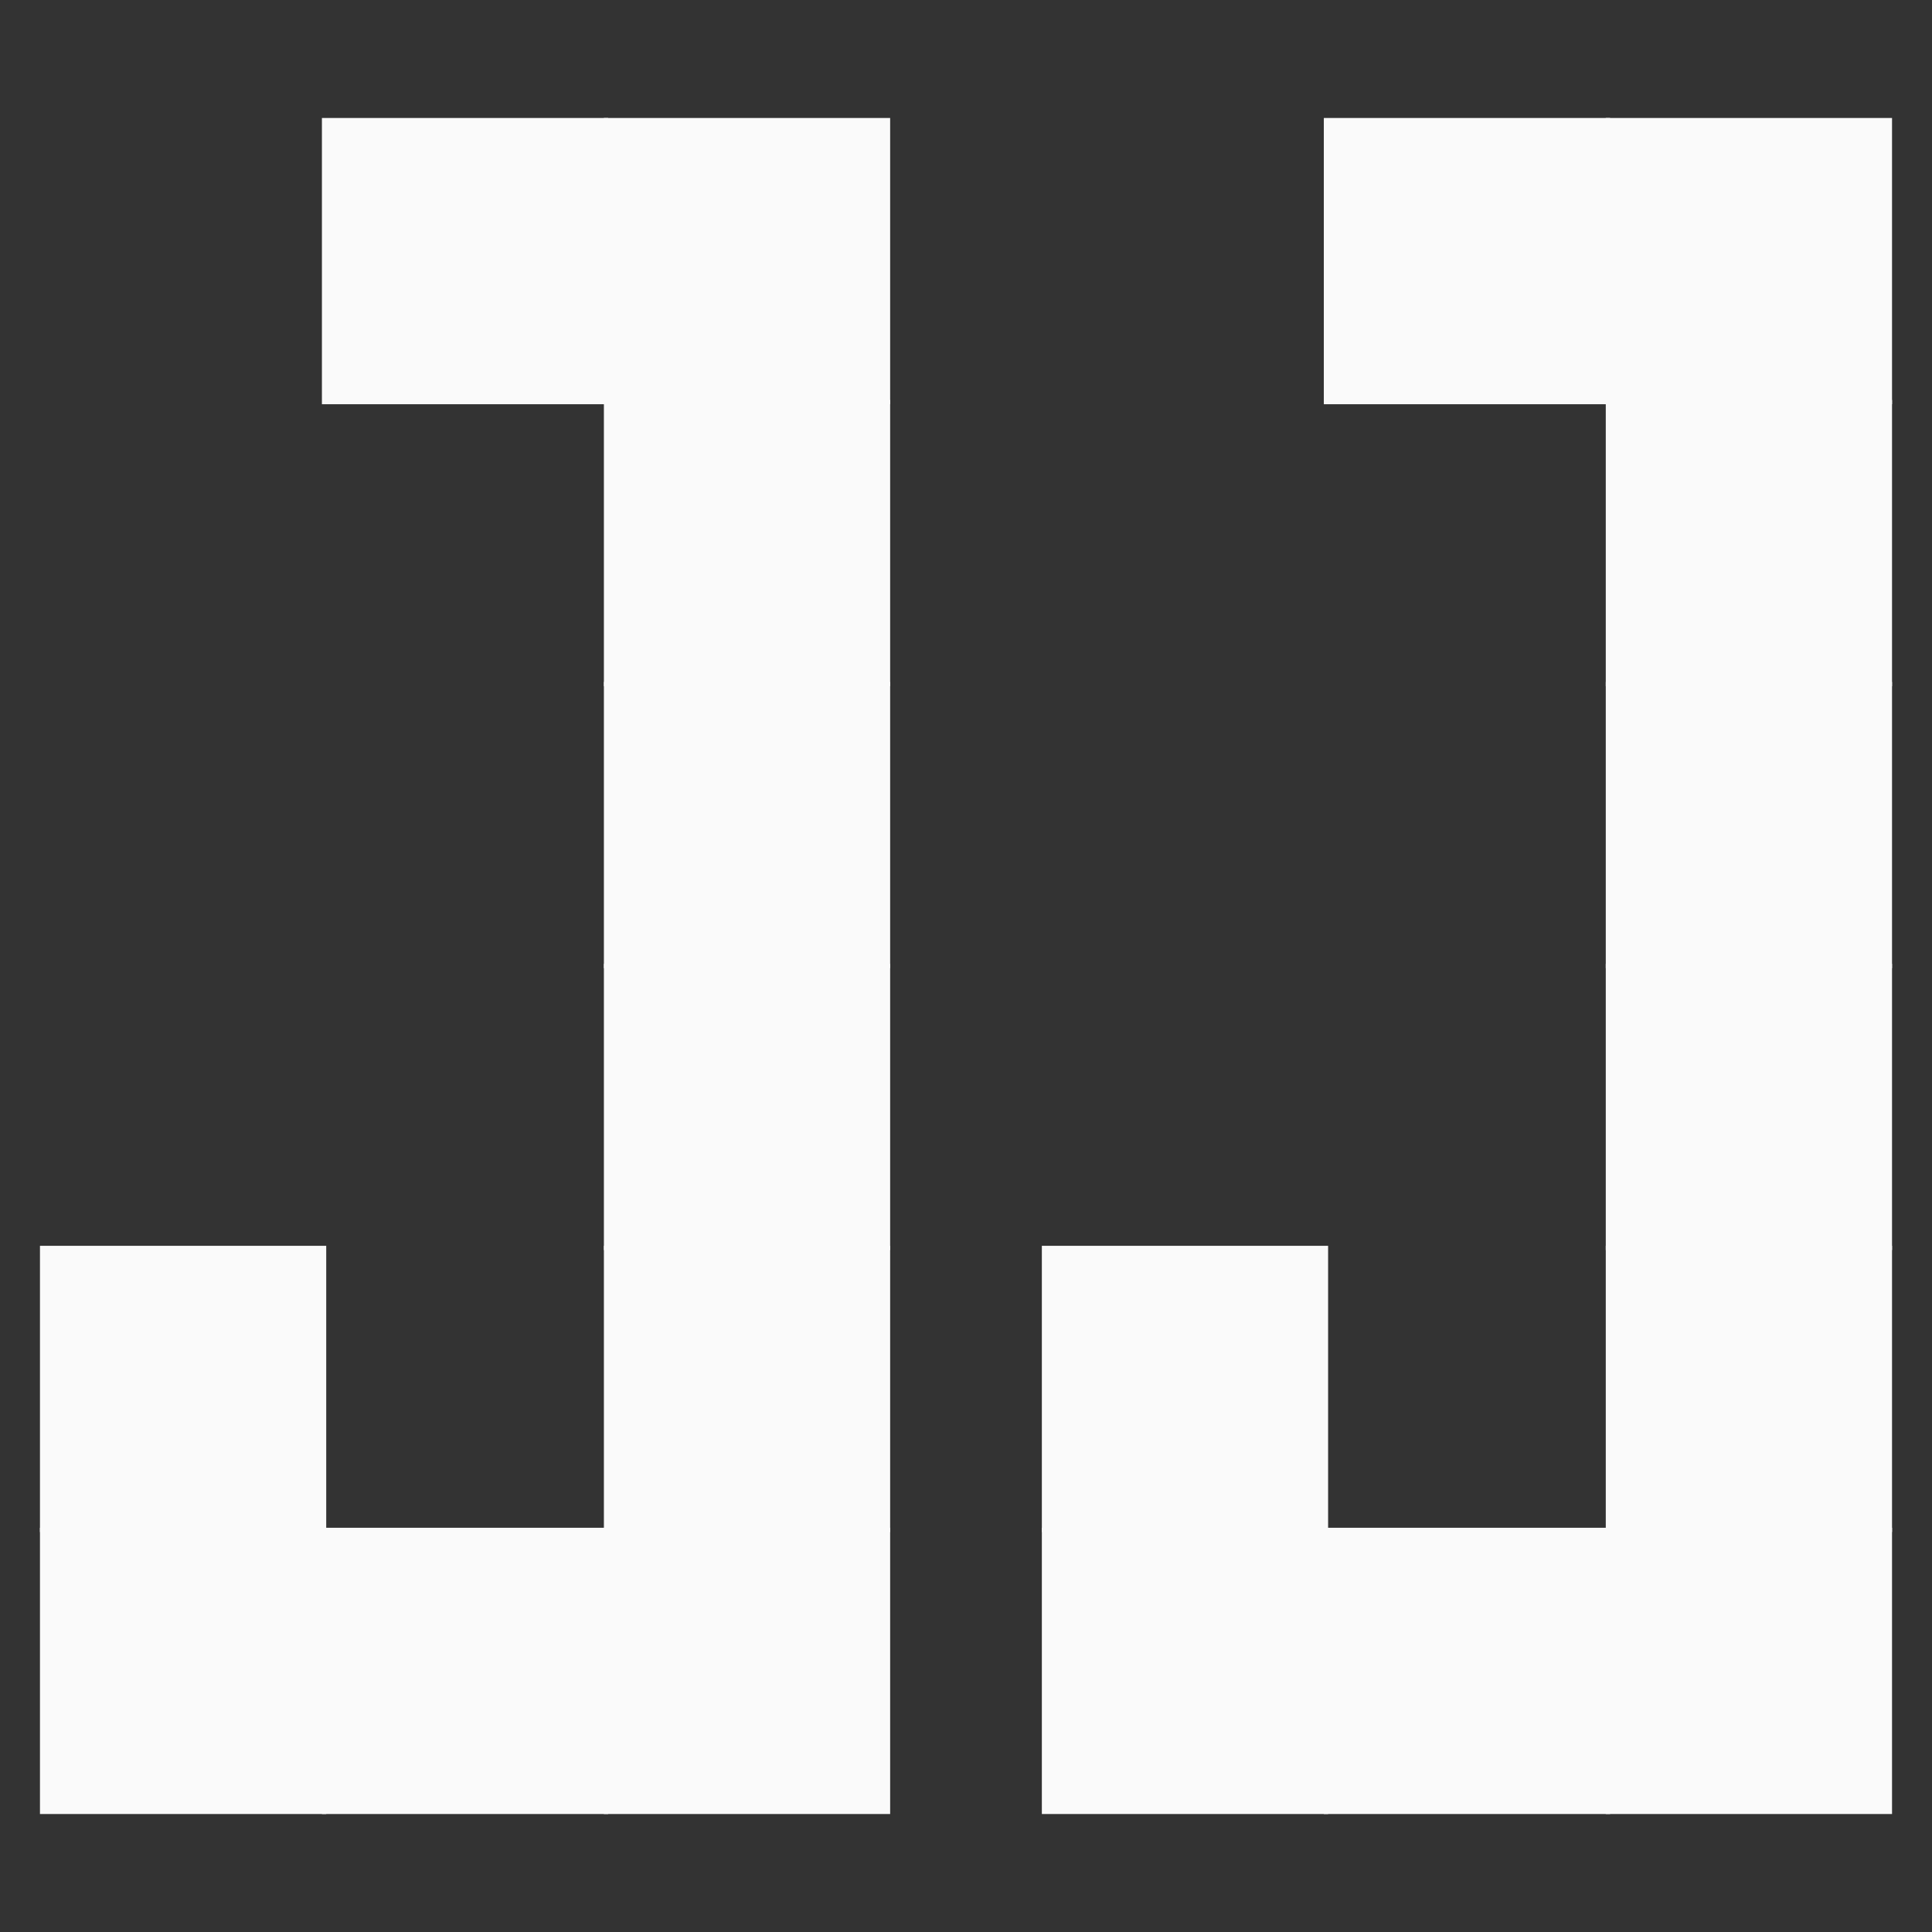 <svg xmlns="http://www.w3.org/2000/svg" xmlns:xlink="http://www.w3.org/1999/xlink" width="500" zoomAndPan="magnify" viewBox="0 0 375 375" height="500" preserveAspectRatio="xMidYMid meet" version="1.0"><rect x="0" y="0" width="375" height="375" fill="#333333" stroke="none"/><defs><clipPath id="de8396d6c9"><path d="M 62.484 22.898 L 118.047 22.898 L 118.047 78.461 L 62.484 78.461 Z M 62.484 22.898 " clip-rule="nonzero"/></clipPath><clipPath id="d336baa8ef"><path d="M 117.215 22.898 L 172.777 22.898 L 172.777 78.461 L 117.215 78.461 Z M 117.215 22.898 " clip-rule="nonzero"/></clipPath><clipPath id="41852e97ff"><path d="M 117.215 77.625 L 172.777 77.625 L 172.777 133.188 L 117.215 133.188 Z M 117.215 77.625 " clip-rule="nonzero"/></clipPath><clipPath id="c0a806d5d5"><path d="M 117.215 132.355 L 172.777 132.355 L 172.777 187.918 L 117.215 187.918 Z M 117.215 132.355 " clip-rule="nonzero"/></clipPath><clipPath id="d8ea27eb9e"><path d="M 117.215 241.812 L 172.777 241.812 L 172.777 297.375 L 117.215 297.375 Z M 117.215 241.812 " clip-rule="nonzero"/></clipPath><clipPath id="afcb2195c3"><path d="M 117.215 296.539 L 172.777 296.539 L 172.777 352.102 L 117.215 352.102 Z M 117.215 296.539 " clip-rule="nonzero"/></clipPath><clipPath id="df05001e53"><path d="M 62.484 296.539 L 118.047 296.539 L 118.047 352.102 L 62.484 352.102 Z M 62.484 296.539 " clip-rule="nonzero"/></clipPath><clipPath id="c876743957"><path d="M 7.758 296.539 L 63.32 296.539 L 63.32 352.102 L 7.758 352.102 Z M 7.758 296.539 " clip-rule="nonzero"/></clipPath><clipPath id="2beb035db0"><path d="M 7.758 241.812 L 63.32 241.812 L 63.32 297.375 L 7.758 297.375 Z M 7.758 241.812 " clip-rule="nonzero"/></clipPath><clipPath id="c3ded16df4"><path d="M 117.215 187.082 L 172.777 187.082 L 172.777 242.645 L 117.215 242.645 Z M 117.215 187.082 " clip-rule="nonzero"/></clipPath><clipPath id="0d5989da2d"><path d="M 256.953 22.898 L 312.516 22.898 L 312.516 78.461 L 256.953 78.461 Z M 256.953 22.898 " clip-rule="nonzero"/></clipPath><clipPath id="abb73bbadc"><path d="M 311.68 22.898 L 367.242 22.898 L 367.242 78.461 L 311.68 78.461 Z M 311.68 22.898 " clip-rule="nonzero"/></clipPath><clipPath id="d499079ee5"><path d="M 311.68 77.625 L 367.242 77.625 L 367.242 133.188 L 311.68 133.188 Z M 311.68 77.625 " clip-rule="nonzero"/></clipPath><clipPath id="d47dbdce8b"><path d="M 311.68 132.355 L 367.242 132.355 L 367.242 187.918 L 311.68 187.918 Z M 311.68 132.355 " clip-rule="nonzero"/></clipPath><clipPath id="ad07cb7510"><path d="M 311.68 241.812 L 367.242 241.812 L 367.242 297.375 L 311.68 297.375 Z M 311.68 241.812 " clip-rule="nonzero"/></clipPath><clipPath id="b81f6f1ada"><path d="M 311.68 296.539 L 367.242 296.539 L 367.242 352.102 L 311.68 352.102 Z M 311.68 296.539 " clip-rule="nonzero"/></clipPath><clipPath id="745d687b15"><path d="M 256.953 296.539 L 312.516 296.539 L 312.516 352.102 L 256.953 352.102 Z M 256.953 296.539 " clip-rule="nonzero"/></clipPath><clipPath id="8d7e28aa1d"><path d="M 202.223 296.539 L 257.785 296.539 L 257.785 352.102 L 202.223 352.102 Z M 202.223 296.539 " clip-rule="nonzero"/></clipPath><clipPath id="d566dbdf65"><path d="M 202.223 241.812 L 257.785 241.812 L 257.785 297.375 L 202.223 297.375 Z M 202.223 241.812 " clip-rule="nonzero"/></clipPath><clipPath id="7ef7a3a68d"><path d="M 311.68 187.082 L 367.242 187.082 L 367.242 242.645 L 311.68 242.645 Z M 311.68 187.082 " clip-rule="nonzero"/></clipPath></defs><g clip-path="url(#de8396d6c9)"><path fill="#fafafa" d="M 62.484 22.898 L 118.047 22.898 L 118.047 78.461 L 62.484 78.461 Z M 62.484 22.898 " fill-opacity="1" fill-rule="nonzero"/></g><g clip-path="url(#d336baa8ef)"><path fill="#fafafa" d="M 117.215 22.898 L 172.777 22.898 L 172.777 78.461 L 117.215 78.461 Z M 117.215 22.898 " fill-opacity="1" fill-rule="nonzero"/></g><g clip-path="url(#41852e97ff)"><path fill="#fafafa" d="M 117.215 77.625 L 172.777 77.625 L 172.777 133.188 L 117.215 133.188 Z M 117.215 77.625 " fill-opacity="1" fill-rule="nonzero"/></g><g clip-path="url(#c0a806d5d5)"><path fill="#fafafa" d="M 117.215 132.355 L 172.777 132.355 L 172.777 187.918 L 117.215 187.918 Z M 117.215 132.355 " fill-opacity="1" fill-rule="nonzero"/></g><g clip-path="url(#d8ea27eb9e)"><path fill="#fafafa" d="M 117.215 241.812 L 172.777 241.812 L 172.777 297.375 L 117.215 297.375 Z M 117.215 241.812 " fill-opacity="1" fill-rule="nonzero"/></g><g clip-path="url(#afcb2195c3)"><path fill="#fafafa" d="M 117.215 296.539 L 172.777 296.539 L 172.777 352.102 L 117.215 352.102 Z M 117.215 296.539 " fill-opacity="1" fill-rule="nonzero"/></g><g clip-path="url(#df05001e53)"><path fill="#fafafa" d="M 62.484 296.539 L 118.047 296.539 L 118.047 352.102 L 62.484 352.102 Z M 62.484 296.539 " fill-opacity="1" fill-rule="nonzero"/></g><g clip-path="url(#c876743957)"><path fill="#fafafa" d="M 7.758 296.539 L 63.32 296.539 L 63.32 352.102 L 7.758 352.102 Z M 7.758 296.539 " fill-opacity="1" fill-rule="nonzero"/></g><g clip-path="url(#2beb035db0)"><path fill="#fafafa" d="M 7.758 241.812 L 63.32 241.812 L 63.32 297.375 L 7.758 297.375 Z M 7.758 241.812 " fill-opacity="1" fill-rule="nonzero"/></g><g clip-path="url(#c3ded16df4)"><path fill="#fafafa" d="M 117.215 187.082 L 172.777 187.082 L 172.777 242.645 L 117.215 242.645 Z M 117.215 187.082 " fill-opacity="1" fill-rule="nonzero"/></g><g clip-path="url(#0d5989da2d)"><path fill="#fafafa" d="M 256.953 22.898 L 312.516 22.898 L 312.516 78.461 L 256.953 78.461 Z M 256.953 22.898 " fill-opacity="1" fill-rule="nonzero"/></g><g clip-path="url(#abb73bbadc)"><path fill="#fafafa" d="M 311.68 22.898 L 367.242 22.898 L 367.242 78.461 L 311.68 78.461 Z M 311.68 22.898 " fill-opacity="1" fill-rule="nonzero"/></g><g clip-path="url(#d499079ee5)"><path fill="#fafafa" d="M 311.68 77.625 L 367.242 77.625 L 367.242 133.188 L 311.68 133.188 Z M 311.68 77.625 " fill-opacity="1" fill-rule="nonzero"/></g><g clip-path="url(#d47dbdce8b)"><path fill="#fafafa" d="M 311.68 132.355 L 367.242 132.355 L 367.242 187.918 L 311.68 187.918 Z M 311.68 132.355 " fill-opacity="1" fill-rule="nonzero"/></g><g clip-path="url(#ad07cb7510)"><path fill="#fafafa" d="M 311.68 241.812 L 367.242 241.812 L 367.242 297.375 L 311.68 297.375 Z M 311.68 241.812 " fill-opacity="1" fill-rule="nonzero"/></g><g clip-path="url(#b81f6f1ada)"><path fill="#fafafa" d="M 311.68 296.539 L 367.242 296.539 L 367.242 352.102 L 311.68 352.102 Z M 311.68 296.539 " fill-opacity="1" fill-rule="nonzero"/></g><g clip-path="url(#745d687b15)"><path fill="#fafafa" d="M 256.953 296.539 L 312.516 296.539 L 312.516 352.102 L 256.953 352.102 Z M 256.953 296.539 " fill-opacity="1" fill-rule="nonzero"/></g><g clip-path="url(#8d7e28aa1d)"><path fill="#fafafa" d="M 202.223 296.539 L 257.785 296.539 L 257.785 352.102 L 202.223 352.102 Z M 202.223 296.539 " fill-opacity="1" fill-rule="nonzero"/></g><g clip-path="url(#d566dbdf65)"><path fill="#fafafa" d="M 202.223 241.812 L 257.785 241.812 L 257.785 297.375 L 202.223 297.375 Z M 202.223 241.812 " fill-opacity="1" fill-rule="nonzero"/></g><g clip-path="url(#7ef7a3a68d)"><path fill="#fafafa" d="M 311.68 187.082 L 367.242 187.082 L 367.242 242.645 L 311.68 242.645 Z M 311.68 187.082 " fill-opacity="1" fill-rule="nonzero"/></g></svg>